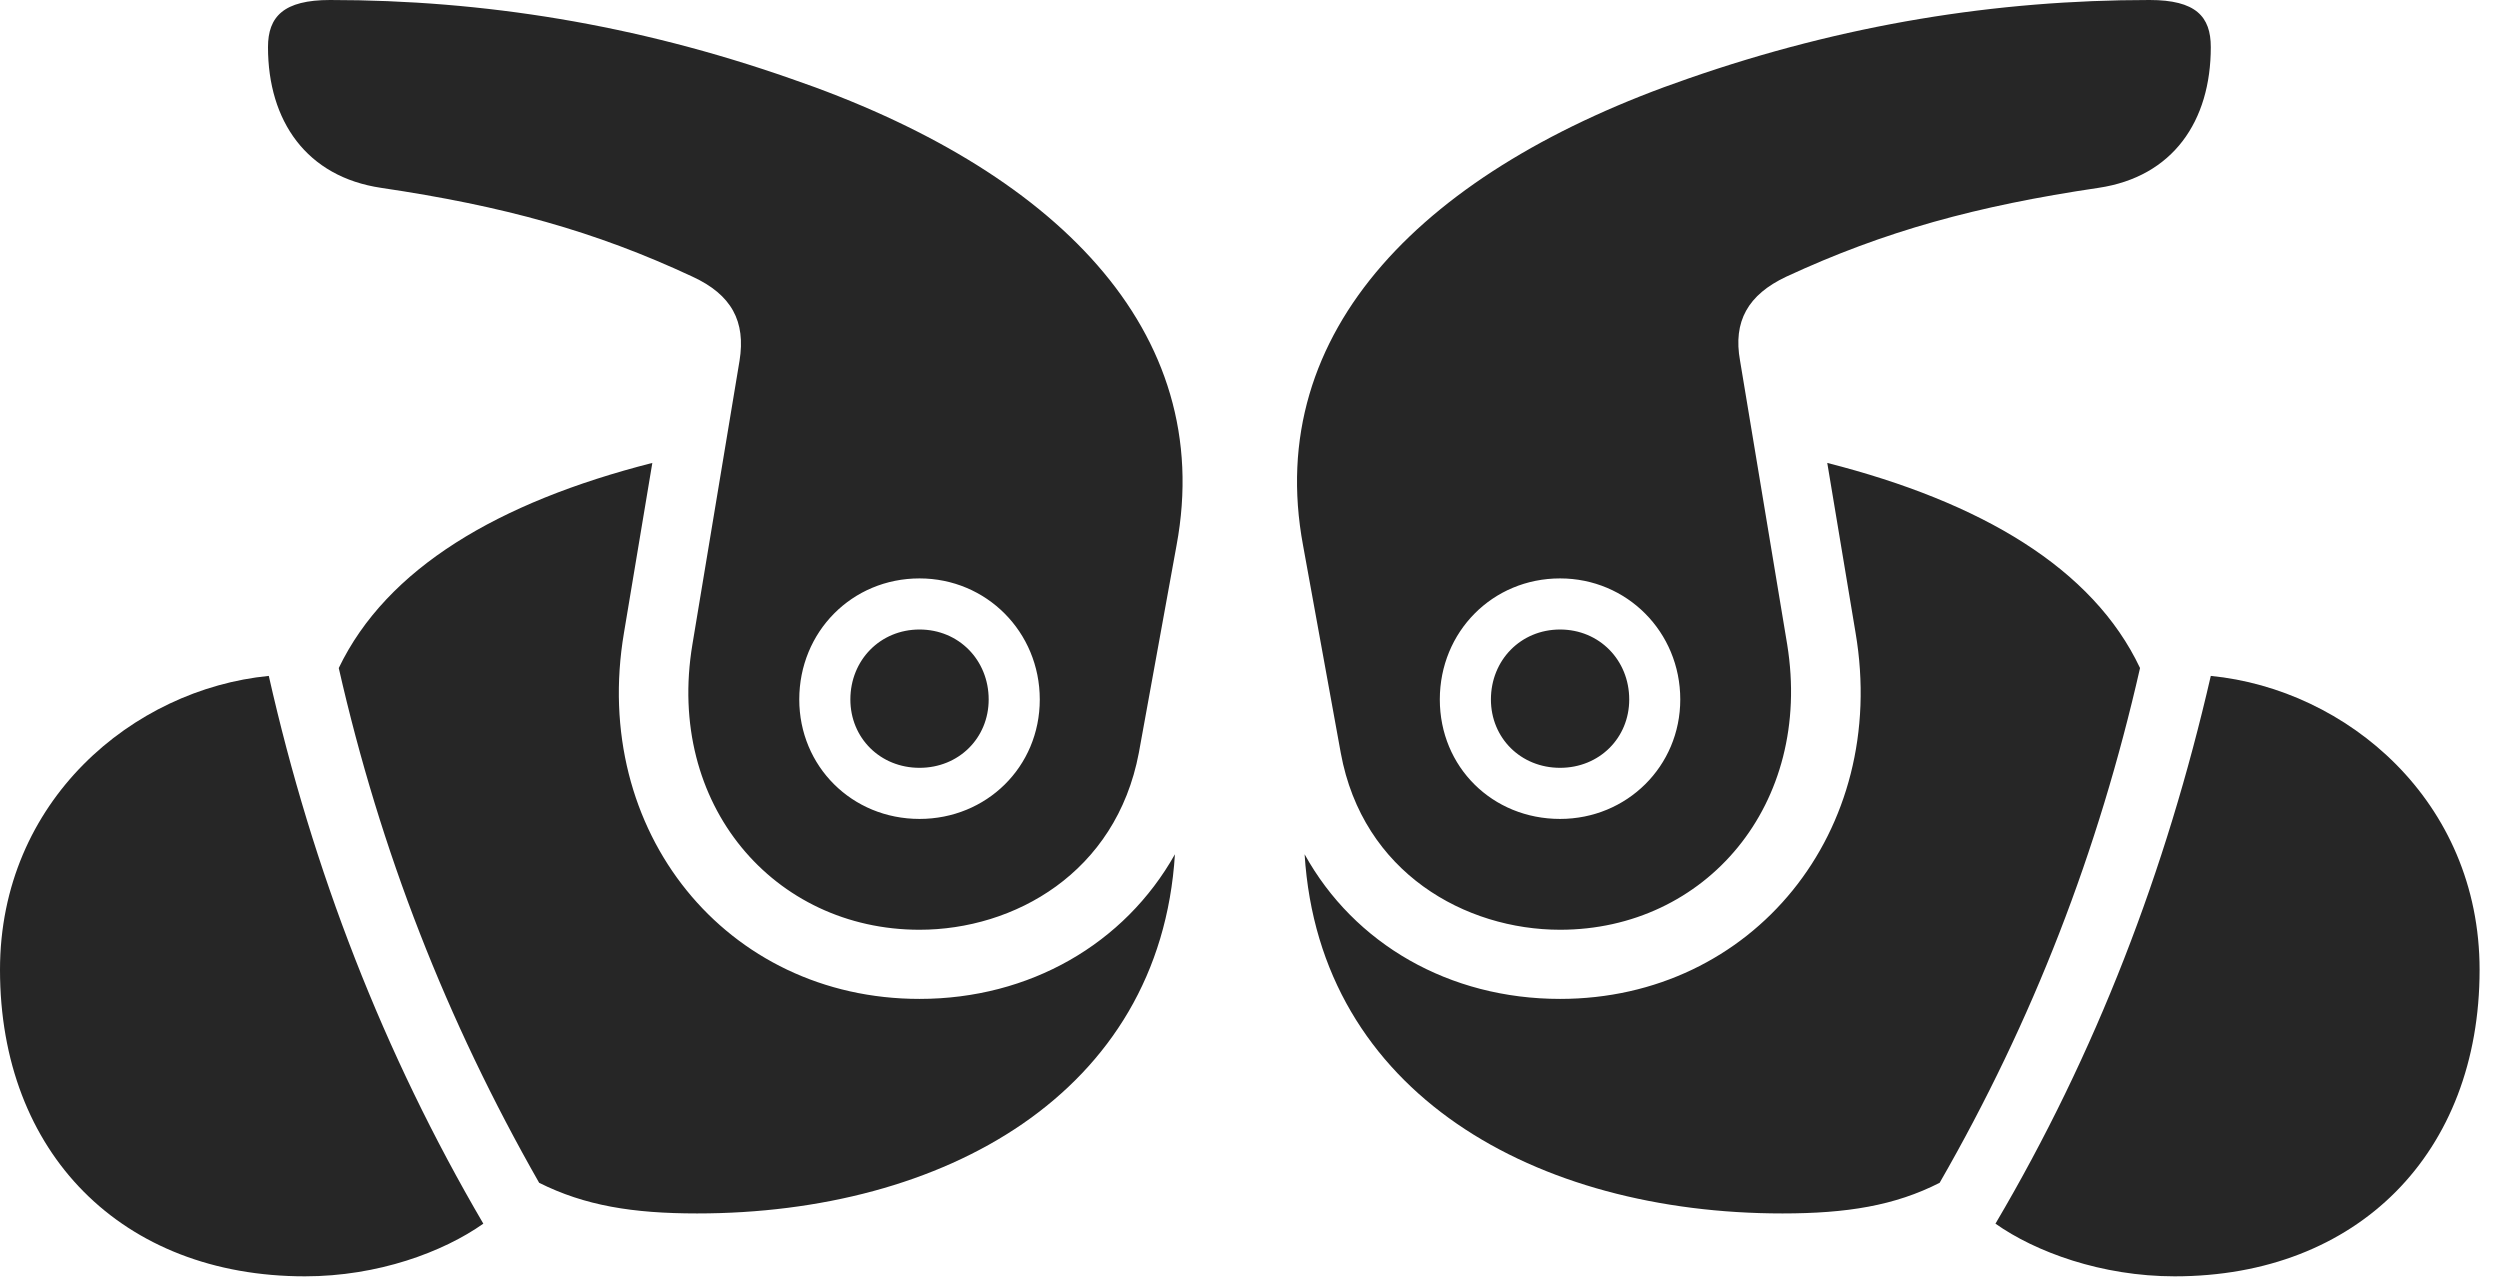 <?xml version="1.0" encoding="UTF-8"?>
<!--Generator: Apple Native CoreSVG 326-->
<!DOCTYPE svg
PUBLIC "-//W3C//DTD SVG 1.1//EN"
       "http://www.w3.org/Graphics/SVG/1.1/DTD/svg11.dtd">
<svg version="1.1" xmlns="http://www.w3.org/2000/svg" xmlns:xlink="http://www.w3.org/1999/xlink" viewBox="0 0 43.49 22.217">
 <g>
  <rect height="22.217" opacity="0" width="43.49" x="0" y="0"/>
  <path d="M15.996 16.174C17.637 16.174 19.414 15.19 19.811 13.098L20.467 9.488C21.164 5.742 18.334 2.939 13.754 1.367C11.06 0.424 8.408 0 5.742 0C4.936 0 4.662 0.287 4.662 0.82C4.662 2.105 5.332 3.076 6.631 3.268C8.75 3.582 10.35 4.02 12.045 4.812C12.729 5.127 12.975 5.592 12.865 6.275L12.045 11.211C11.58 14 13.467 16.174 15.996 16.174ZM15.996 14.246C14.82 14.246 13.904 13.33 13.904 12.168C13.904 10.992 14.82 10.062 15.996 10.062C17.158 10.062 18.088 10.992 18.088 12.168C18.088 13.344 17.158 14.246 15.996 14.246ZM15.996 13.357C16.68 13.357 17.199 12.838 17.199 12.168C17.199 11.484 16.68 10.951 15.996 10.951C15.312 10.951 14.793 11.484 14.793 12.168C14.793 12.838 15.312 13.357 15.996 13.357ZM15.996 17.377C12.633 17.377 10.268 14.465 10.855 11.006L11.348 8.053C8.668 8.736 6.727 9.885 5.893 11.621C6.617 14.807 7.766 17.746 9.379 20.576C10.172 20.973 11.006 21.109 12.127 21.109C16.406 21.109 20.18 19.031 20.439 14.861C19.564 16.42 17.91 17.377 15.996 17.377ZM27.139 16.174C29.668 16.174 31.541 14 31.09 11.211L30.27 6.275C30.146 5.592 30.406 5.127 31.076 4.812C32.785 4.02 34.385 3.582 36.504 3.268C37.803 3.076 38.459 2.105 38.459 0.82C38.459 0.287 38.199 0 37.393 0C34.727 0 32.074 0.424 29.367 1.367C24.801 2.939 21.971 5.742 22.668 9.488L23.324 13.098C23.707 15.19 25.498 16.174 27.139 16.174ZM27.139 14.246C25.963 14.246 25.047 13.344 25.047 12.168C25.047 10.992 25.963 10.062 27.139 10.062C28.301 10.062 29.23 10.992 29.23 12.168C29.23 13.33 28.301 14.246 27.139 14.246ZM27.139 13.357C27.822 13.357 28.342 12.838 28.342 12.168C28.342 11.484 27.822 10.951 27.139 10.951C26.455 10.951 25.936 11.484 25.936 12.168C25.936 12.838 26.455 13.357 27.139 13.357ZM27.139 17.377C25.211 17.377 23.557 16.42 22.695 14.861C22.955 19.031 26.729 21.109 31.008 21.109C32.129 21.109 32.963 20.973 33.742 20.576C35.369 17.746 36.504 14.807 37.228 11.621C36.408 9.885 34.467 8.736 31.787 8.053L32.279 11.006C32.867 14.465 30.488 17.377 27.139 17.377Z" fill="black" fill-opacity="0.85"/>
  <path d="M0 16.871C0 20.057 2.119 22.203 5.305 22.203C6.576 22.203 7.711 21.779 8.408 21.287C6.672 18.32 5.441 15.148 4.676 11.758C2.311 11.99 0 13.932 0 16.871ZM43.135 16.871C43.135 13.932 40.824 11.99 38.459 11.758C37.68 15.148 36.463 18.32 34.713 21.287C35.41 21.779 36.559 22.203 37.83 22.203C41.016 22.203 43.135 20.057 43.135 16.871Z" fill="black" fill-opacity="0.85"/>
 </g>
</svg>
